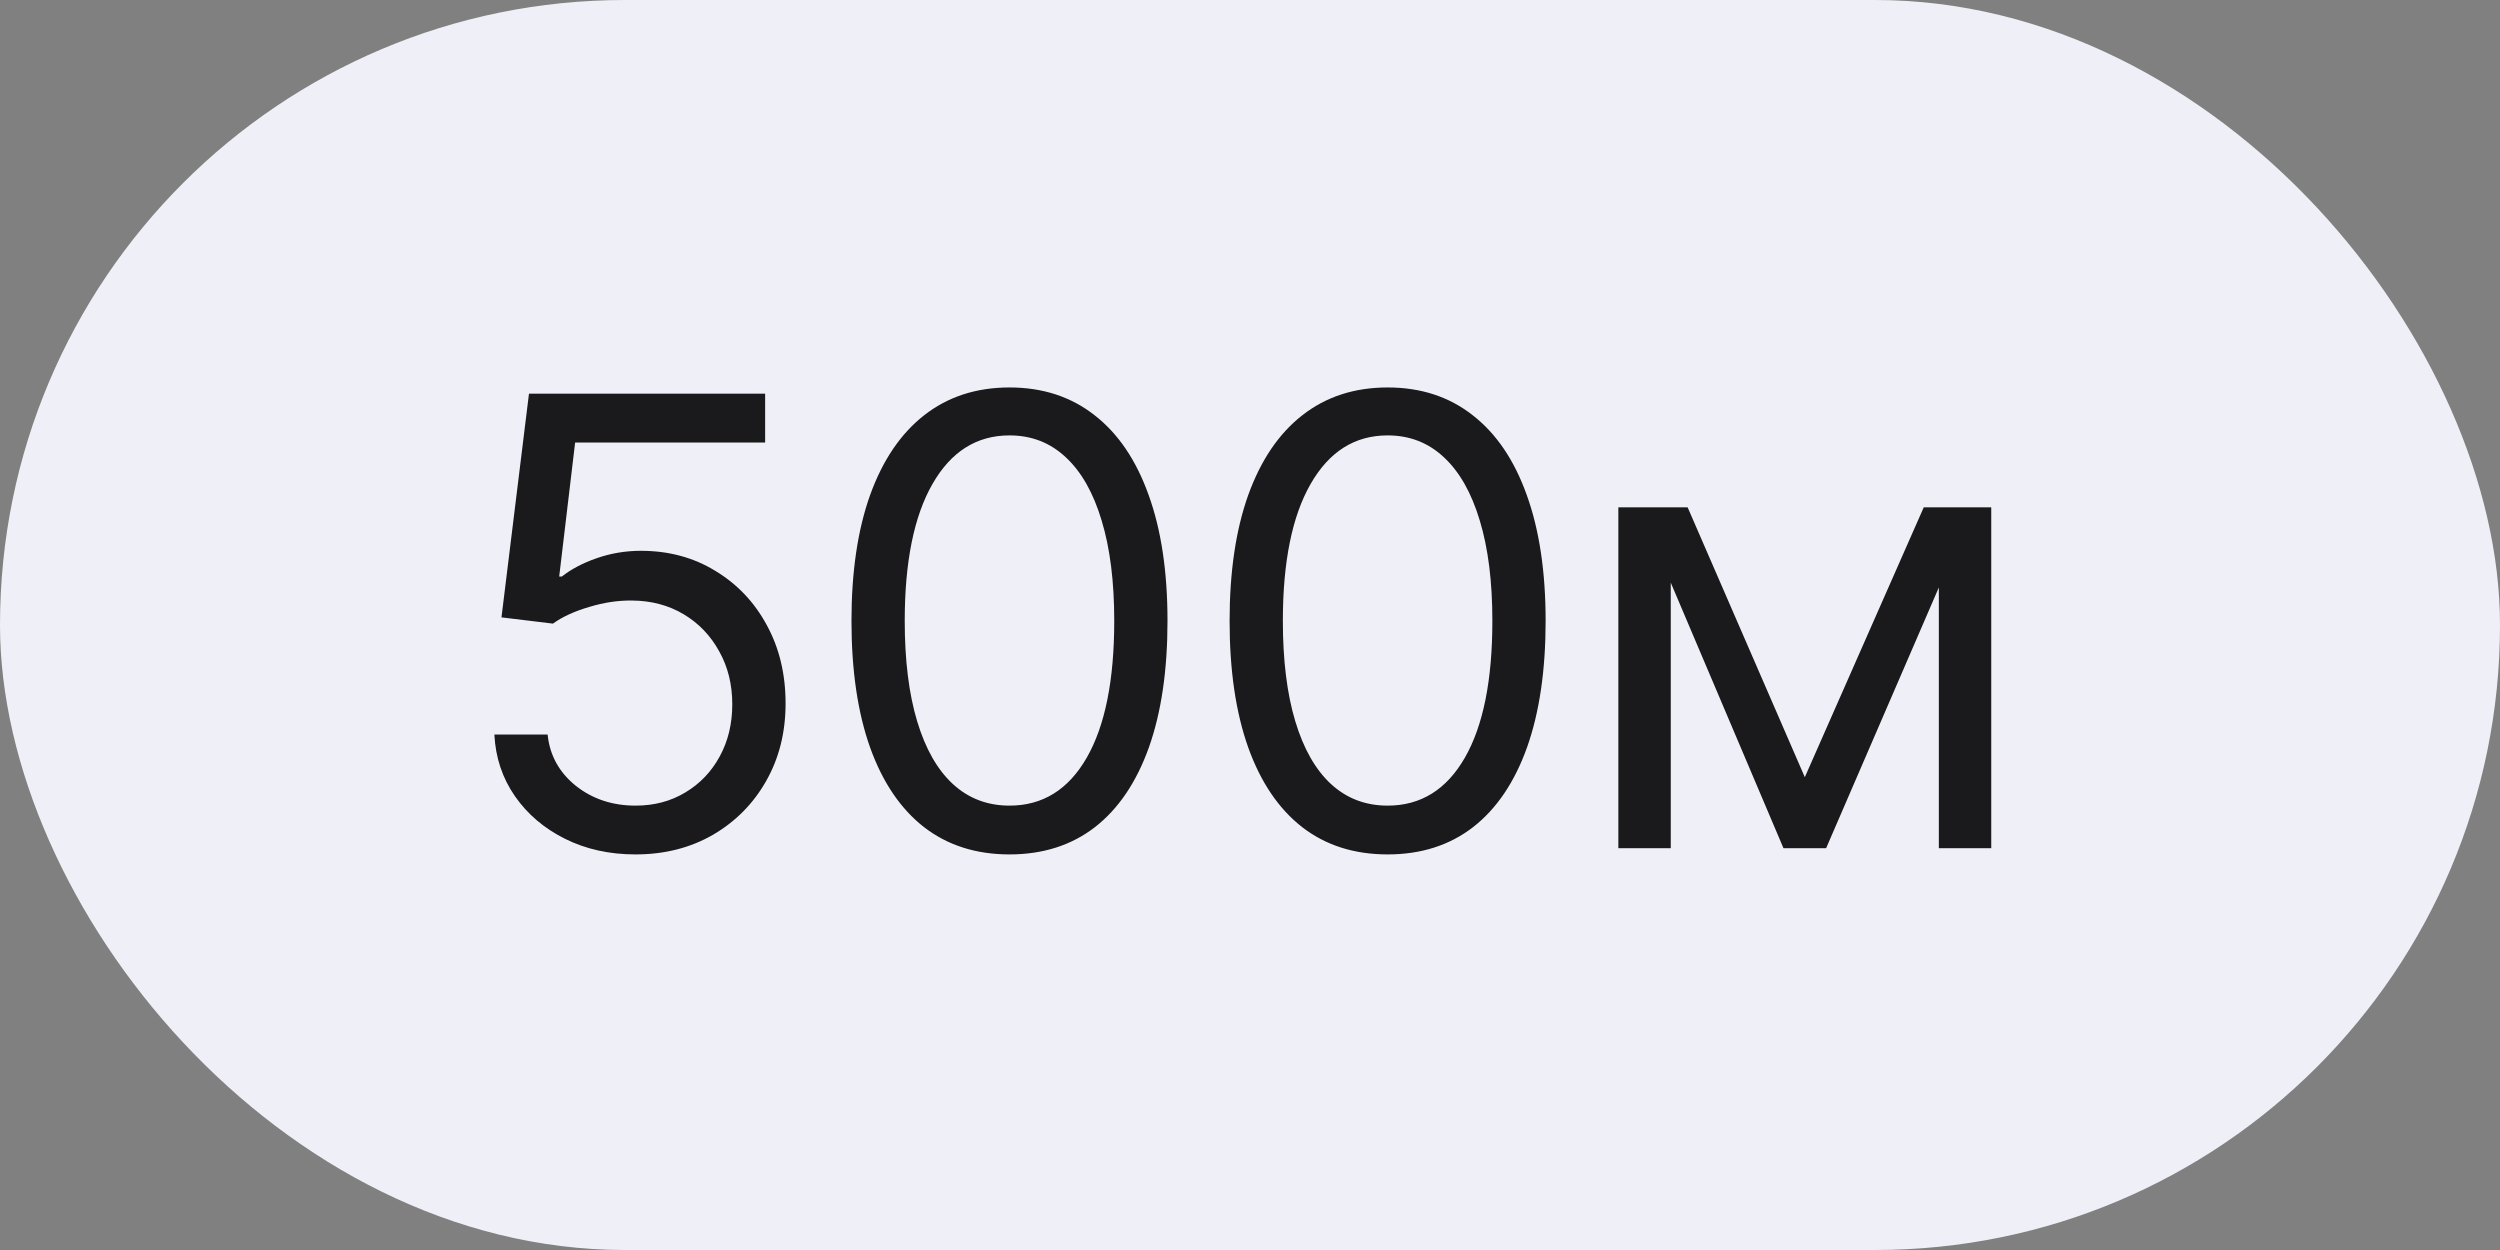 <svg width="56" height="28" viewBox="0 0 56 28" fill="none" xmlns="http://www.w3.org/2000/svg">
<rect x="0" y="0" width="56" height="28" fill="#808080" stroke="none"/>
<rect width="56" height="28" rx="14" fill="#EFF0F7"/>
<path d="M14.236 19.139C13.652 19.139 13.127 19.023 12.66 18.791C12.193 18.559 11.818 18.241 11.536 17.837C11.255 17.432 11.1 16.972 11.074 16.454H12.267C12.313 16.915 12.522 17.296 12.893 17.598C13.268 17.896 13.715 18.046 14.236 18.046C14.653 18.046 15.025 17.948 15.349 17.752C15.678 17.557 15.934 17.288 16.12 16.947C16.309 16.602 16.403 16.213 16.403 15.778C16.403 15.334 16.306 14.938 16.11 14.59C15.918 14.239 15.653 13.962 15.315 13.76C14.977 13.558 14.59 13.455 14.156 13.452C13.845 13.448 13.525 13.496 13.197 13.596C12.869 13.692 12.598 13.816 12.386 13.969L11.233 13.829L11.849 8.818H17.139V9.912H12.883L12.526 12.915H12.585C12.794 12.749 13.056 12.611 13.371 12.502C13.686 12.393 14.014 12.338 14.355 12.338C14.978 12.338 15.533 12.487 16.021 12.786C16.511 13.081 16.896 13.485 17.174 13.999C17.456 14.512 17.597 15.099 17.597 15.758C17.597 16.408 17.451 16.988 17.159 17.499C16.871 18.006 16.473 18.407 15.966 18.702C15.459 18.993 14.882 19.139 14.236 19.139ZM22.613 19.139C21.863 19.139 21.226 18.935 20.698 18.528C20.172 18.117 19.769 17.522 19.49 16.743C19.212 15.961 19.073 15.016 19.073 13.909C19.073 12.809 19.212 11.869 19.49 11.09C19.772 10.308 20.177 9.711 20.703 9.3C21.234 8.886 21.87 8.679 22.613 8.679C23.355 8.679 23.99 8.886 24.517 9.3C25.047 9.711 25.451 10.308 25.73 11.09C26.012 11.869 26.152 12.809 26.152 13.909C26.152 15.016 26.013 15.961 25.735 16.743C25.456 17.522 25.054 18.117 24.527 18.528C24 18.935 23.362 19.139 22.613 19.139ZM22.613 18.046C23.355 18.046 23.932 17.688 24.343 16.972C24.754 16.256 24.959 15.235 24.959 13.909C24.959 13.027 24.865 12.277 24.676 11.657C24.49 11.037 24.222 10.565 23.87 10.24C23.522 9.915 23.103 9.753 22.613 9.753C21.877 9.753 21.302 10.116 20.887 10.842C20.473 11.564 20.266 12.587 20.266 13.909C20.266 14.791 20.359 15.54 20.544 16.156C20.73 16.773 20.997 17.242 21.345 17.563C21.696 17.885 22.119 18.046 22.613 18.046ZM31.083 19.139C30.334 19.139 29.695 18.935 29.169 18.528C28.642 18.117 28.239 17.522 27.96 16.743C27.682 15.961 27.543 15.016 27.543 13.909C27.543 12.809 27.682 11.869 27.96 11.09C28.242 10.308 28.646 9.711 29.174 9.3C29.704 8.886 30.34 8.679 31.083 8.679C31.825 8.679 32.46 8.886 32.987 9.3C33.517 9.711 33.921 10.308 34.2 11.09C34.481 11.869 34.622 12.809 34.622 13.909C34.622 15.016 34.483 15.961 34.205 16.743C33.926 17.522 33.524 18.117 32.997 18.528C32.47 18.935 31.832 19.139 31.083 19.139ZM31.083 18.046C31.825 18.046 32.402 17.688 32.813 16.972C33.224 16.256 33.429 15.235 33.429 13.909C33.429 13.027 33.335 12.277 33.146 11.657C32.96 11.037 32.692 10.565 32.34 10.24C31.992 9.915 31.573 9.753 31.083 9.753C30.347 9.753 29.772 10.116 29.357 10.842C28.943 11.564 28.736 12.587 28.736 13.909C28.736 14.791 28.829 15.54 29.014 16.156C29.2 16.773 29.467 17.242 29.815 17.563C30.166 17.885 30.589 18.046 31.083 18.046ZM40.428 17.409L43.092 11.364H44.206L40.905 19H39.95L36.709 11.364H37.803L40.428 17.409ZM37.425 11.364V19H36.251V11.364H37.425ZM43.43 19V11.364H44.604V19H43.43Z" fill="#1A1A1D"/>
</svg>
